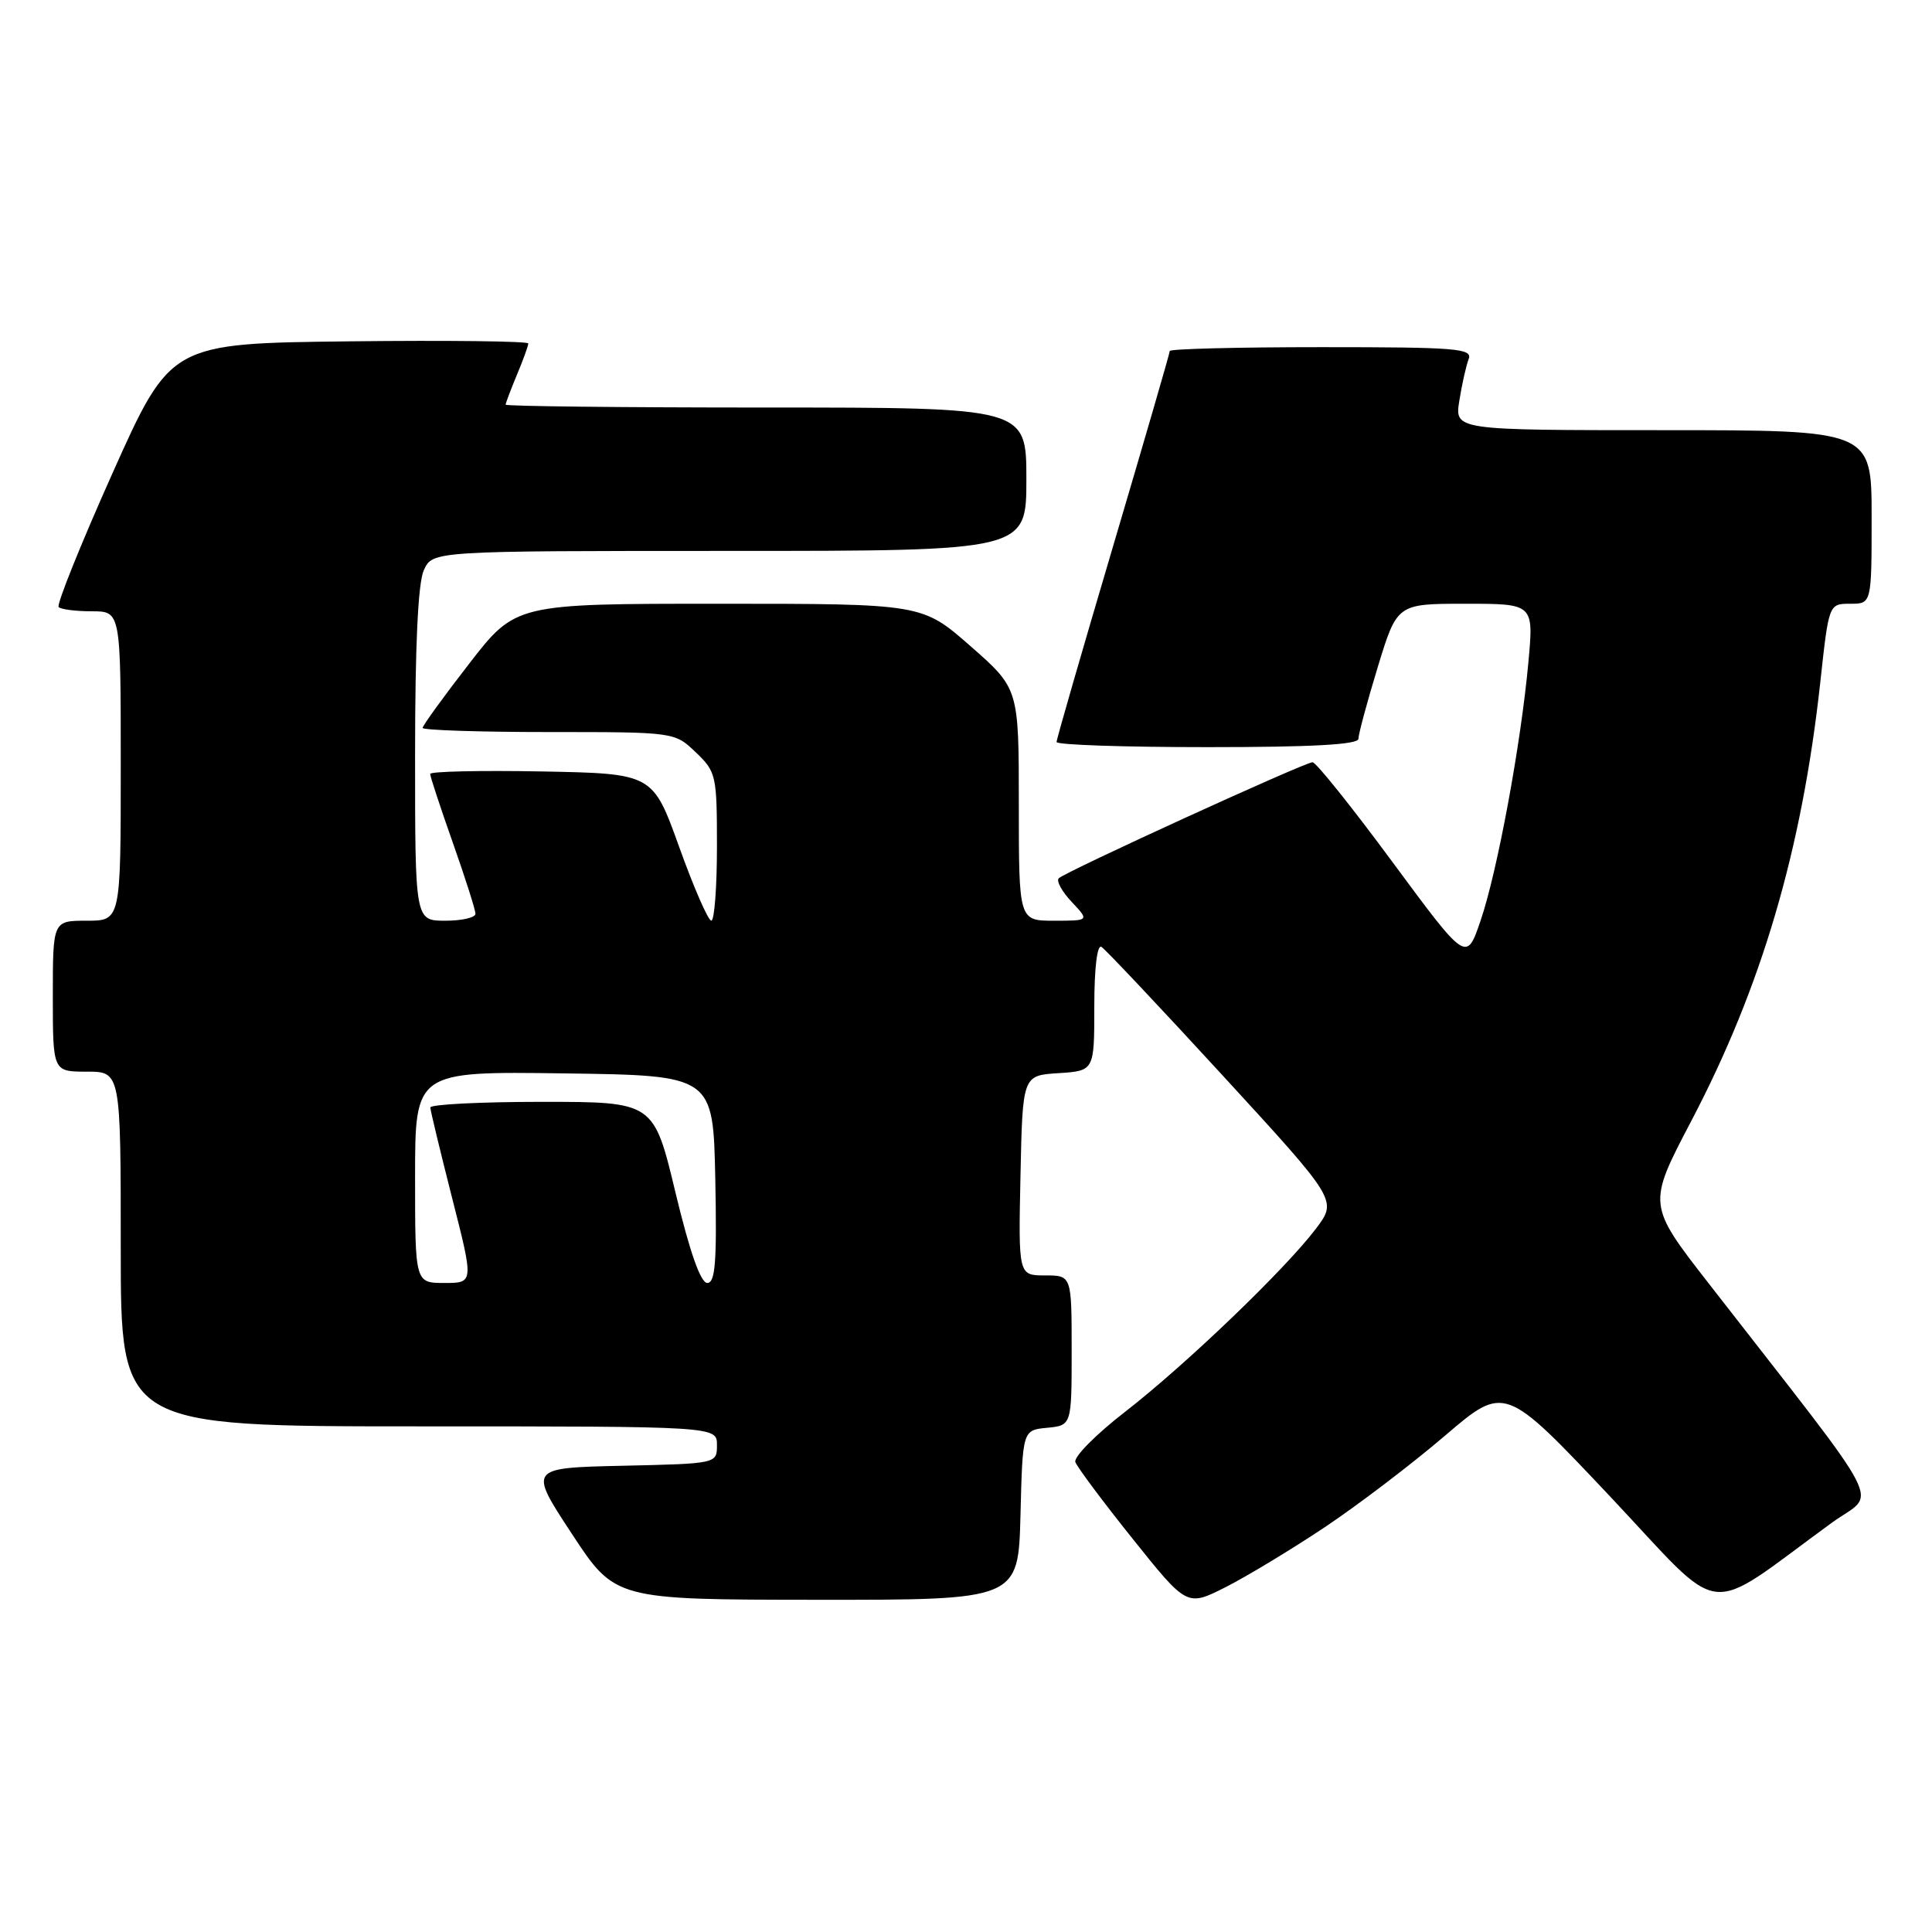 <?xml version="1.0" encoding="UTF-8" standalone="no"?>
<!DOCTYPE svg PUBLIC "-//W3C//DTD SVG 1.1//EN" "http://www.w3.org/Graphics/SVG/1.1/DTD/svg11.dtd" >
<svg xmlns="http://www.w3.org/2000/svg" xmlns:xlink="http://www.w3.org/1999/xlink" version="1.1" viewBox="0 0 256 256">
 <g >
 <path fill="currentColor"
d=" M 175.50 202.39 C 179.90 199.45 187.07 194.00 191.44 190.26 C 199.37 183.48 199.37 183.48 213.30 198.24 C 228.86 214.76 225.44 214.35 242.77 201.74 C 248.68 197.44 250.61 201.18 226.41 170.06 C 218.29 159.62 218.29 159.62 224.09 148.56 C 233.43 130.77 238.77 112.59 241.20 90.39 C 242.33 80.00 242.33 80.00 245.17 80.00 C 248.00 80.00 248.00 80.00 248.00 68.50 C 248.00 57.00 248.00 57.00 220.37 57.00 C 192.74 57.00 192.74 57.00 193.37 53.09 C 193.71 50.94 194.27 48.46 194.60 47.59 C 195.15 46.17 193.06 46.00 175.11 46.00 C 164.05 46.00 155.00 46.23 155.00 46.51 C 155.00 46.79 151.62 58.41 147.50 72.34 C 143.38 86.26 140.00 97.95 140.00 98.32 C 140.00 98.70 149.00 99.00 160.00 99.00 C 173.94 99.00 180.00 98.66 180.00 97.89 C 180.00 97.29 181.15 93.01 182.56 88.39 C 185.12 80.00 185.12 80.00 194.18 80.00 C 203.23 80.00 203.23 80.00 202.52 87.75 C 201.53 98.60 198.41 115.48 196.18 122.00 C 194.31 127.49 194.31 127.49 184.53 114.25 C 179.15 106.96 174.38 101.00 173.92 101.00 C 172.90 101.00 141.15 115.51 140.29 116.38 C 139.94 116.73 140.71 118.13 142.00 119.50 C 144.35 122.00 144.35 122.00 139.67 122.00 C 135.00 122.00 135.00 122.00 135.00 106.62 C 135.00 91.24 135.00 91.24 128.60 85.62 C 122.19 80.00 122.19 80.00 95.26 80.00 C 68.32 80.00 68.32 80.00 62.16 87.95 C 58.77 92.32 56.00 96.15 56.00 96.45 C 56.00 96.75 63.51 97.00 72.70 97.00 C 89.39 97.00 89.39 97.00 92.20 99.69 C 94.90 102.27 95.00 102.74 95.00 112.19 C 95.00 117.58 94.66 122.00 94.25 121.99 C 93.84 121.99 91.92 117.60 90.00 112.24 C 86.50 102.50 86.50 102.50 71.75 102.22 C 63.64 102.07 57.00 102.22 57.00 102.55 C 57.00 102.89 58.35 106.98 60.00 111.66 C 61.65 116.33 63.00 120.57 63.00 121.08 C 63.00 121.59 61.20 122.00 59.00 122.00 C 55.00 122.00 55.00 122.00 55.00 100.05 C 55.00 85.52 55.39 77.23 56.16 75.55 C 57.32 73.00 57.32 73.00 96.66 73.00 C 136.00 73.00 136.00 73.00 136.00 63.50 C 136.00 54.00 136.00 54.00 101.50 54.00 C 82.53 54.00 67.00 53.83 67.00 53.62 C 67.00 53.41 67.68 51.63 68.50 49.65 C 69.33 47.68 70.00 45.82 70.00 45.51 C 70.00 45.21 59.34 45.08 46.30 45.23 C 22.61 45.50 22.61 45.50 14.91 62.69 C 10.68 72.15 7.47 80.13 7.77 80.44 C 8.08 80.75 10.06 81.00 12.17 81.00 C 16.00 81.00 16.00 81.00 16.00 101.50 C 16.00 122.00 16.00 122.00 11.50 122.00 C 7.00 122.00 7.00 122.00 7.00 132.00 C 7.00 142.00 7.00 142.00 11.50 142.00 C 16.00 142.00 16.00 142.00 16.00 165.50 C 16.00 189.00 16.00 189.00 55.50 189.00 C 95.00 189.00 95.00 189.00 95.00 191.47 C 95.00 193.94 95.00 193.94 82.52 194.22 C 70.03 194.50 70.03 194.50 75.77 203.23 C 81.50 211.96 81.50 211.96 108.22 211.98 C 134.93 212.00 134.93 212.00 135.22 200.75 C 135.50 189.50 135.50 189.50 138.75 189.19 C 142.00 188.87 142.00 188.87 142.00 178.94 C 142.00 169.00 142.00 169.00 138.47 169.00 C 134.94 169.00 134.94 169.00 135.22 155.75 C 135.50 142.50 135.50 142.50 140.25 142.20 C 145.00 141.89 145.00 141.89 145.00 133.39 C 145.00 128.26 145.38 125.12 145.95 125.47 C 146.47 125.79 153.72 133.48 162.05 142.55 C 177.20 159.05 177.20 159.05 174.39 162.78 C 170.30 168.19 157.15 180.81 149.07 187.08 C 145.22 190.06 142.26 193.05 142.49 193.73 C 142.73 194.40 146.15 198.99 150.10 203.92 C 157.28 212.89 157.28 212.89 162.39 210.31 C 165.20 208.89 171.10 205.32 175.50 202.39 Z  M 55.00 155.98 C 55.00 141.96 55.00 141.96 74.75 142.23 C 94.50 142.50 94.50 142.50 94.78 156.25 C 95.00 167.20 94.78 170.00 93.72 170.00 C 92.84 170.00 91.40 165.91 89.50 158.00 C 86.62 146.00 86.62 146.00 71.81 146.00 C 63.66 146.00 57.01 146.34 57.02 146.75 C 57.03 147.16 58.34 152.56 59.91 158.75 C 62.78 170.00 62.78 170.00 58.89 170.00 C 55.00 170.00 55.00 170.00 55.00 155.98 Z "/>
</g>
</svg>
